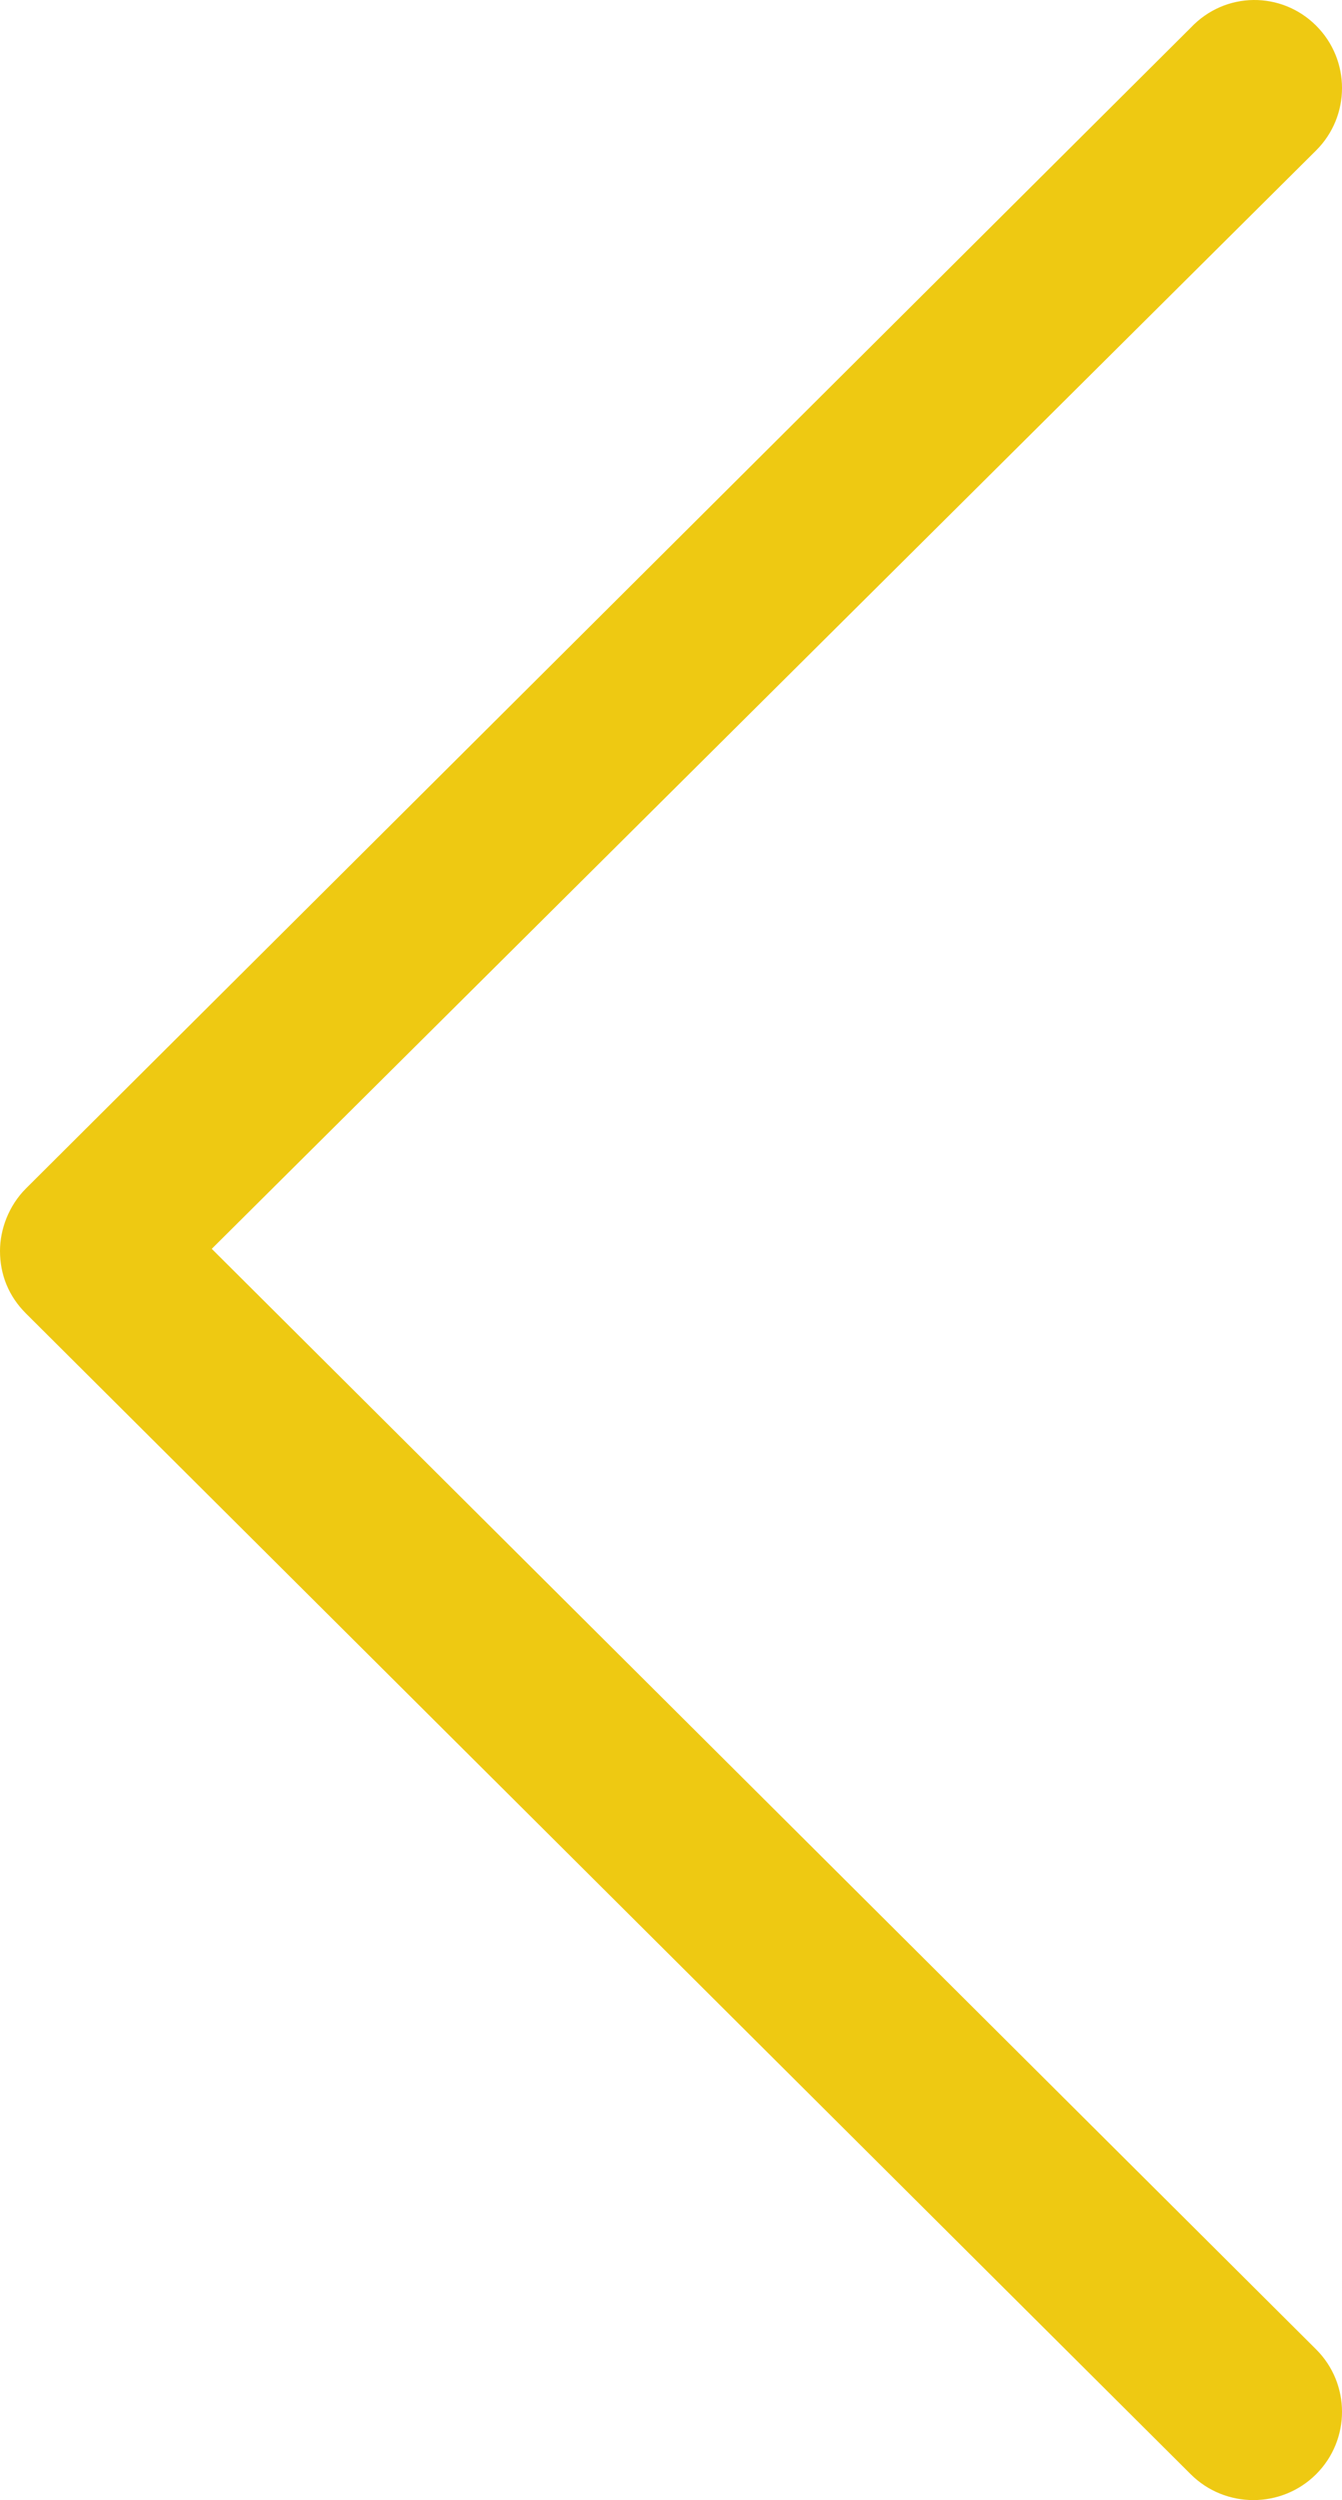 <svg width="29" height="54" viewBox="0 0 29 54" fill="none" xmlns="http://www.w3.org/2000/svg">
<path d="M28.44 0.553C29.187 1.297 29.187 2.506 28.44 3.25L4.576 26.974L28.44 50.744C29.187 51.488 29.187 52.697 28.44 53.442C27.692 54.186 26.478 54.186 25.731 53.442L0.56 28.369C0.187 27.997 -1.18158e-07 27.532 -1.18158e-07 27.02C-1.18158e-07 26.555 0.187 26.044 0.56 25.671L25.731 0.599C26.478 -0.192 27.692 -0.192 28.44 0.553V0.553Z" fill="#EEC912"/>
</svg>
